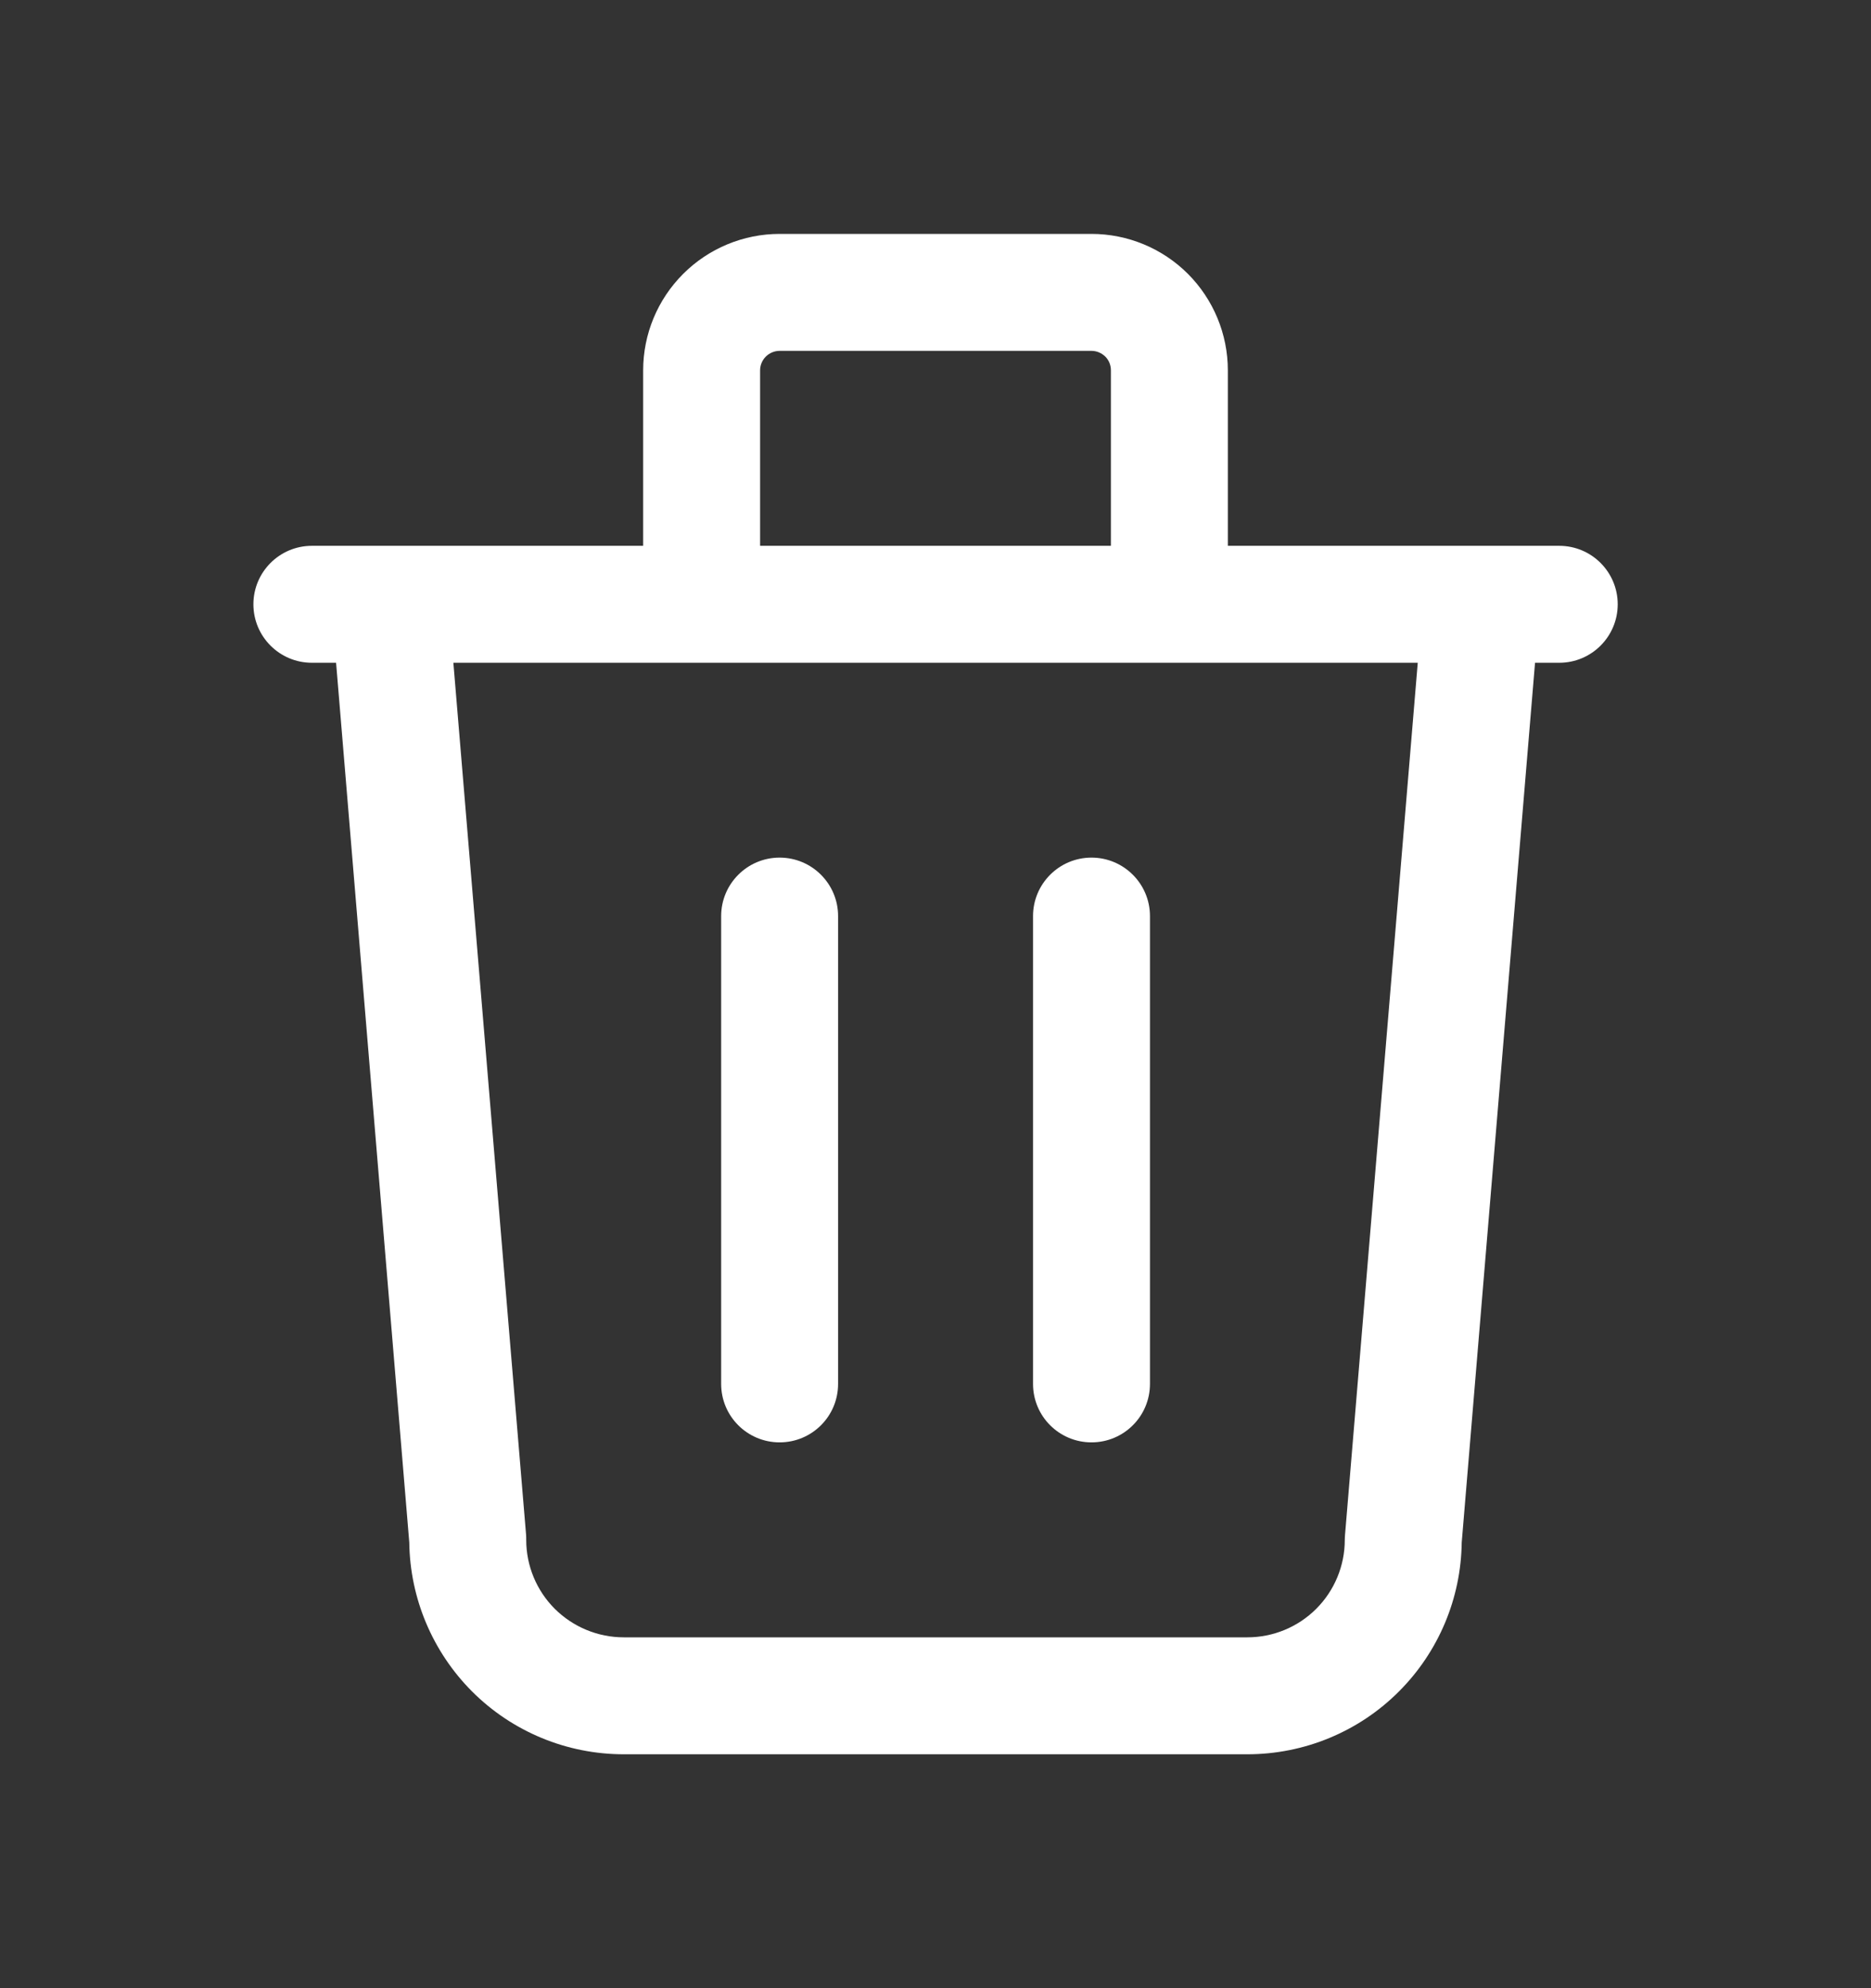 <svg width="16" height="17" viewBox="0 0 16 17" fill="none" xmlns="http://www.w3.org/2000/svg">
<rect x="0" y="0" width="16" height="17" fill="#333333" stroke="none"/>
<path fill-rule="evenodd" clip-rule="evenodd" d="M6.667 3C6.623 3 6.58 3.018 6.549 3.049C6.518 3.08 6.5 3.122 6.5 3.167V4.667H9.5V3.167C9.5 3.122 9.483 3.08 9.452 3.049C9.42 3.018 9.378 3 9.334 3H6.667ZM3.877 5.667L4.499 13.125C4.5 13.139 4.5 13.153 4.5 13.167C4.5 13.388 4.588 13.6 4.744 13.756C4.901 13.912 5.113 14 5.334 14H10.667C10.888 14 11.1 13.912 11.256 13.756C11.412 13.6 11.5 13.388 11.5 13.167C11.5 13.153 11.501 13.139 11.502 13.125L12.124 5.667H3.877ZM13.127 5.667L12.5 13.189C12.494 13.667 12.302 14.124 11.963 14.463C11.62 14.807 11.153 15 10.667 15H5.334C4.847 15 4.381 14.807 4.037 14.463C3.699 14.124 3.506 13.667 3.5 13.189L2.874 5.667H2.667C2.391 5.667 2.167 5.443 2.167 5.167C2.167 4.891 2.391 4.667 2.667 4.667H5.5V3.167C5.5 2.857 5.623 2.561 5.842 2.342C6.061 2.123 6.358 2 6.667 2H9.334C9.643 2 9.94 2.123 10.159 2.342C10.377 2.561 10.5 2.857 10.5 3.167V4.667H13.334C13.61 4.667 13.834 4.891 13.834 5.167C13.834 5.443 13.61 5.667 13.334 5.667H13.127ZM6.667 7.333C6.943 7.333 7.167 7.557 7.167 7.833V11.833C7.167 12.11 6.943 12.333 6.667 12.333C6.391 12.333 6.167 12.11 6.167 11.833V7.833C6.167 7.557 6.391 7.333 6.667 7.333ZM9.334 7.333C9.61 7.333 9.834 7.557 9.834 7.833V11.833C9.834 12.11 9.61 12.333 9.334 12.333C9.058 12.333 8.834 12.11 8.834 11.833V7.833C8.834 7.557 9.058 7.333 9.334 7.333Z" fill="white"/>
</svg>
